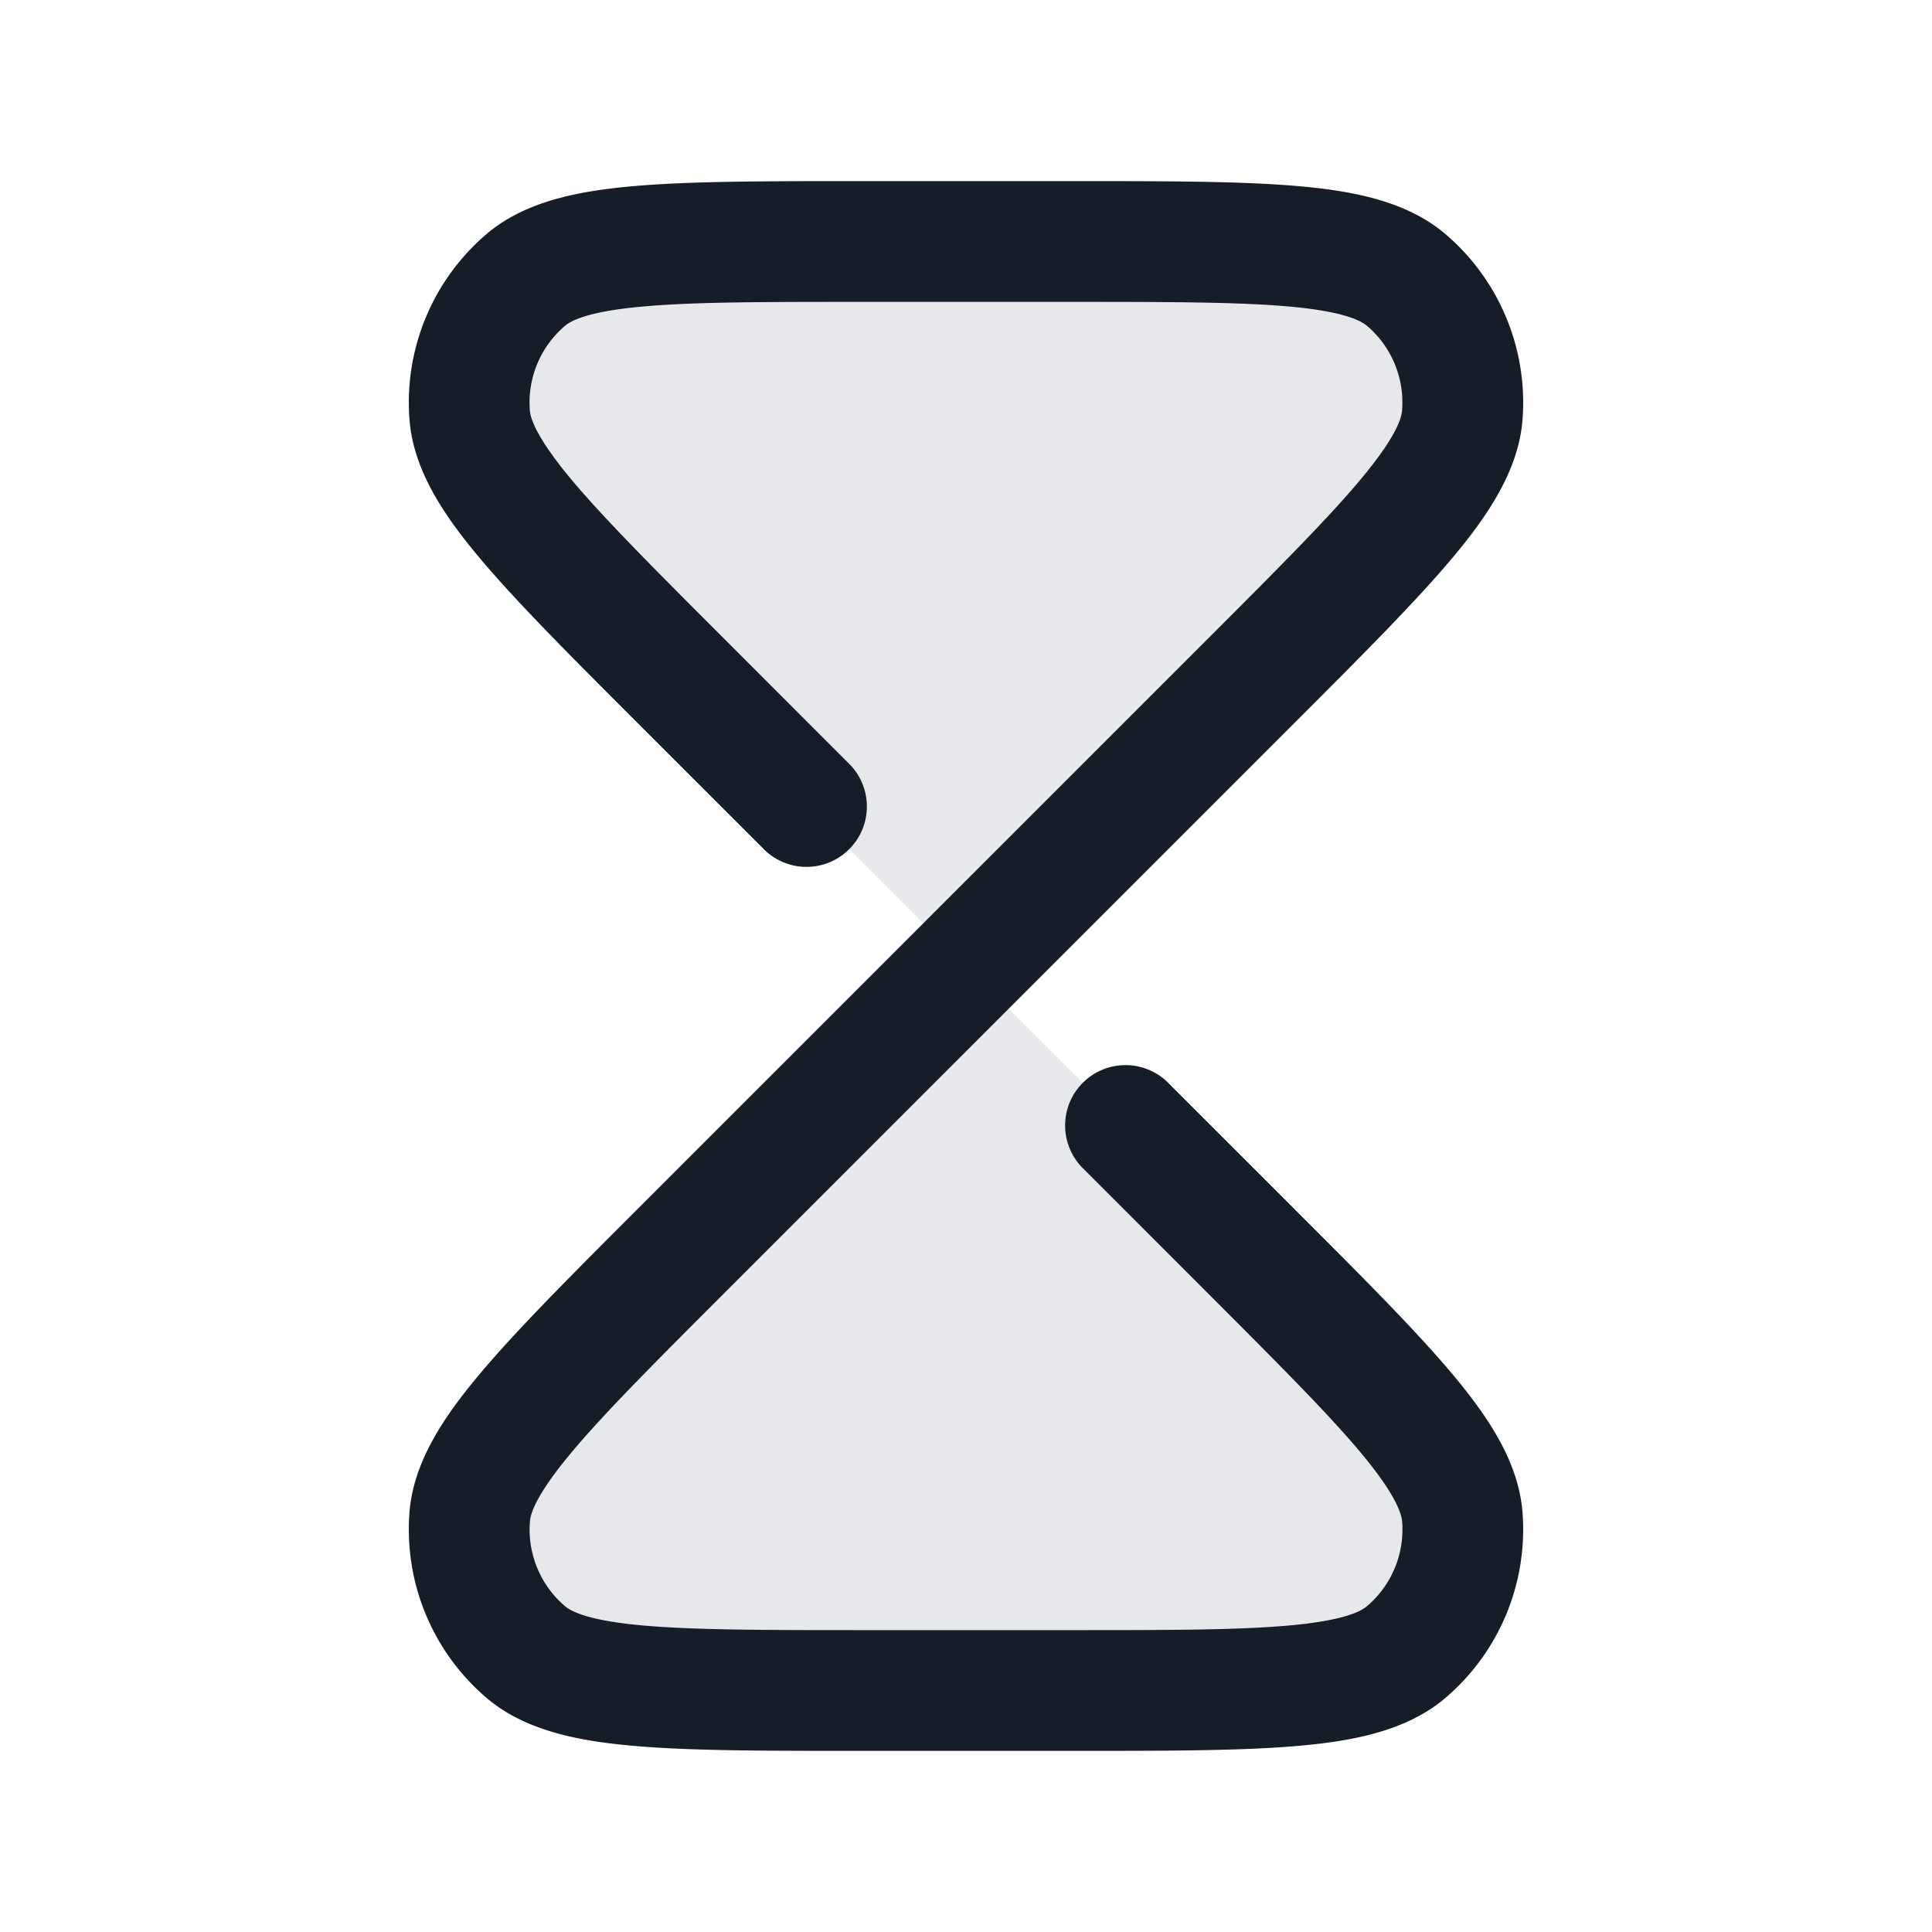<svg viewBox="0 0 24 24" fill="none" xmlns="http://www.w3.org/2000/svg"><path d="M13.274 21h-2.549c-2.423 0-3.634 0-4.196-.48a2 2 0 0 1-.694-1.677c.057-.735.914-1.592 2.628-3.306L12 12l3.537 3.537c1.714 1.714 2.57 2.57 2.628 3.306a2 2 0 0 1-.695 1.678c-.56.479-1.772.479-4.195.479Zm0-18h-2.549c-2.423 0-3.634 0-4.196.48a2 2 0 0 0-.694 1.677c.057.735.914 1.592 2.628 3.306L12 12l3.537-3.537c1.714-1.714 2.57-2.57 2.628-3.306a2 2 0 0 0-.695-1.678C16.91 3 15.698 3 13.275 3Z" fill="#636F7E" fill-opacity=".16"/><path fill-rule="evenodd" clip-rule="evenodd" d="M10.686 2.25h2.628c1.178 0 2.114 0 2.823.063.692.061 1.347.192 1.82.596a2.75 2.75 0 0 1 .956 2.307c-.049.62-.42 1.176-.866 1.709-.457.545-1.118 1.207-1.951 2.04l-.028.028-7.075 7.075c-.867.867-1.481 1.482-1.89 1.97-.425.508-.512.749-.52.864-.032.399.13.789.434 1.049.087.075.319.184.978.242.635.056 1.504.057 2.73.057h2.55c1.226 0 2.095 0 2.73-.057.66-.058.89-.167.978-.242.305-.26.466-.65.435-1.049-.01-.115-.096-.356-.52-.864-.41-.488-1.024-1.103-1.891-1.97L13.47 14.53a.75.75 0 1 1 1.06-1.06l1.538 1.537.027.028c.834.833 1.495 1.495 1.952 2.04.446.533.817 1.089.866 1.71a2.75 2.75 0 0 1-.956 2.306c-.473.404-1.128.535-1.82.596-.71.063-1.645.063-2.823.063h-2.629c-1.177 0-2.113 0-2.822-.063-.692-.061-1.347-.192-1.82-.596a2.75 2.75 0 0 1-.956-2.307c.049-.62.42-1.176.866-1.708.457-.546 1.118-1.208 1.951-2.041l.028-.028 7.075-7.075c.867-.867 1.481-1.482 1.89-1.97.425-.508.512-.749.52-.864a1.25 1.25 0 0 0-.434-1.049c-.088-.075-.319-.184-.978-.242-.635-.056-1.504-.057-2.73-.057h-2.55c-1.226 0-2.095 0-2.73.057-.66.058-.89.167-.978.242a1.25 1.25 0 0 0-.435 1.05c.01.114.096.355.52.863.41.488 1.024 1.103 1.891 1.97L10.53 9.47a.75.75 0 1 1-1.06 1.06L7.932 8.993l-.028-.028c-.833-.833-1.494-1.495-1.951-2.04-.447-.533-.817-1.089-.866-1.71a2.75 2.75 0 0 1 .955-2.306c.474-.404 1.129-.535 1.82-.596.71-.063 1.646-.063 2.824-.063Z" fill="#151E28"/></svg>